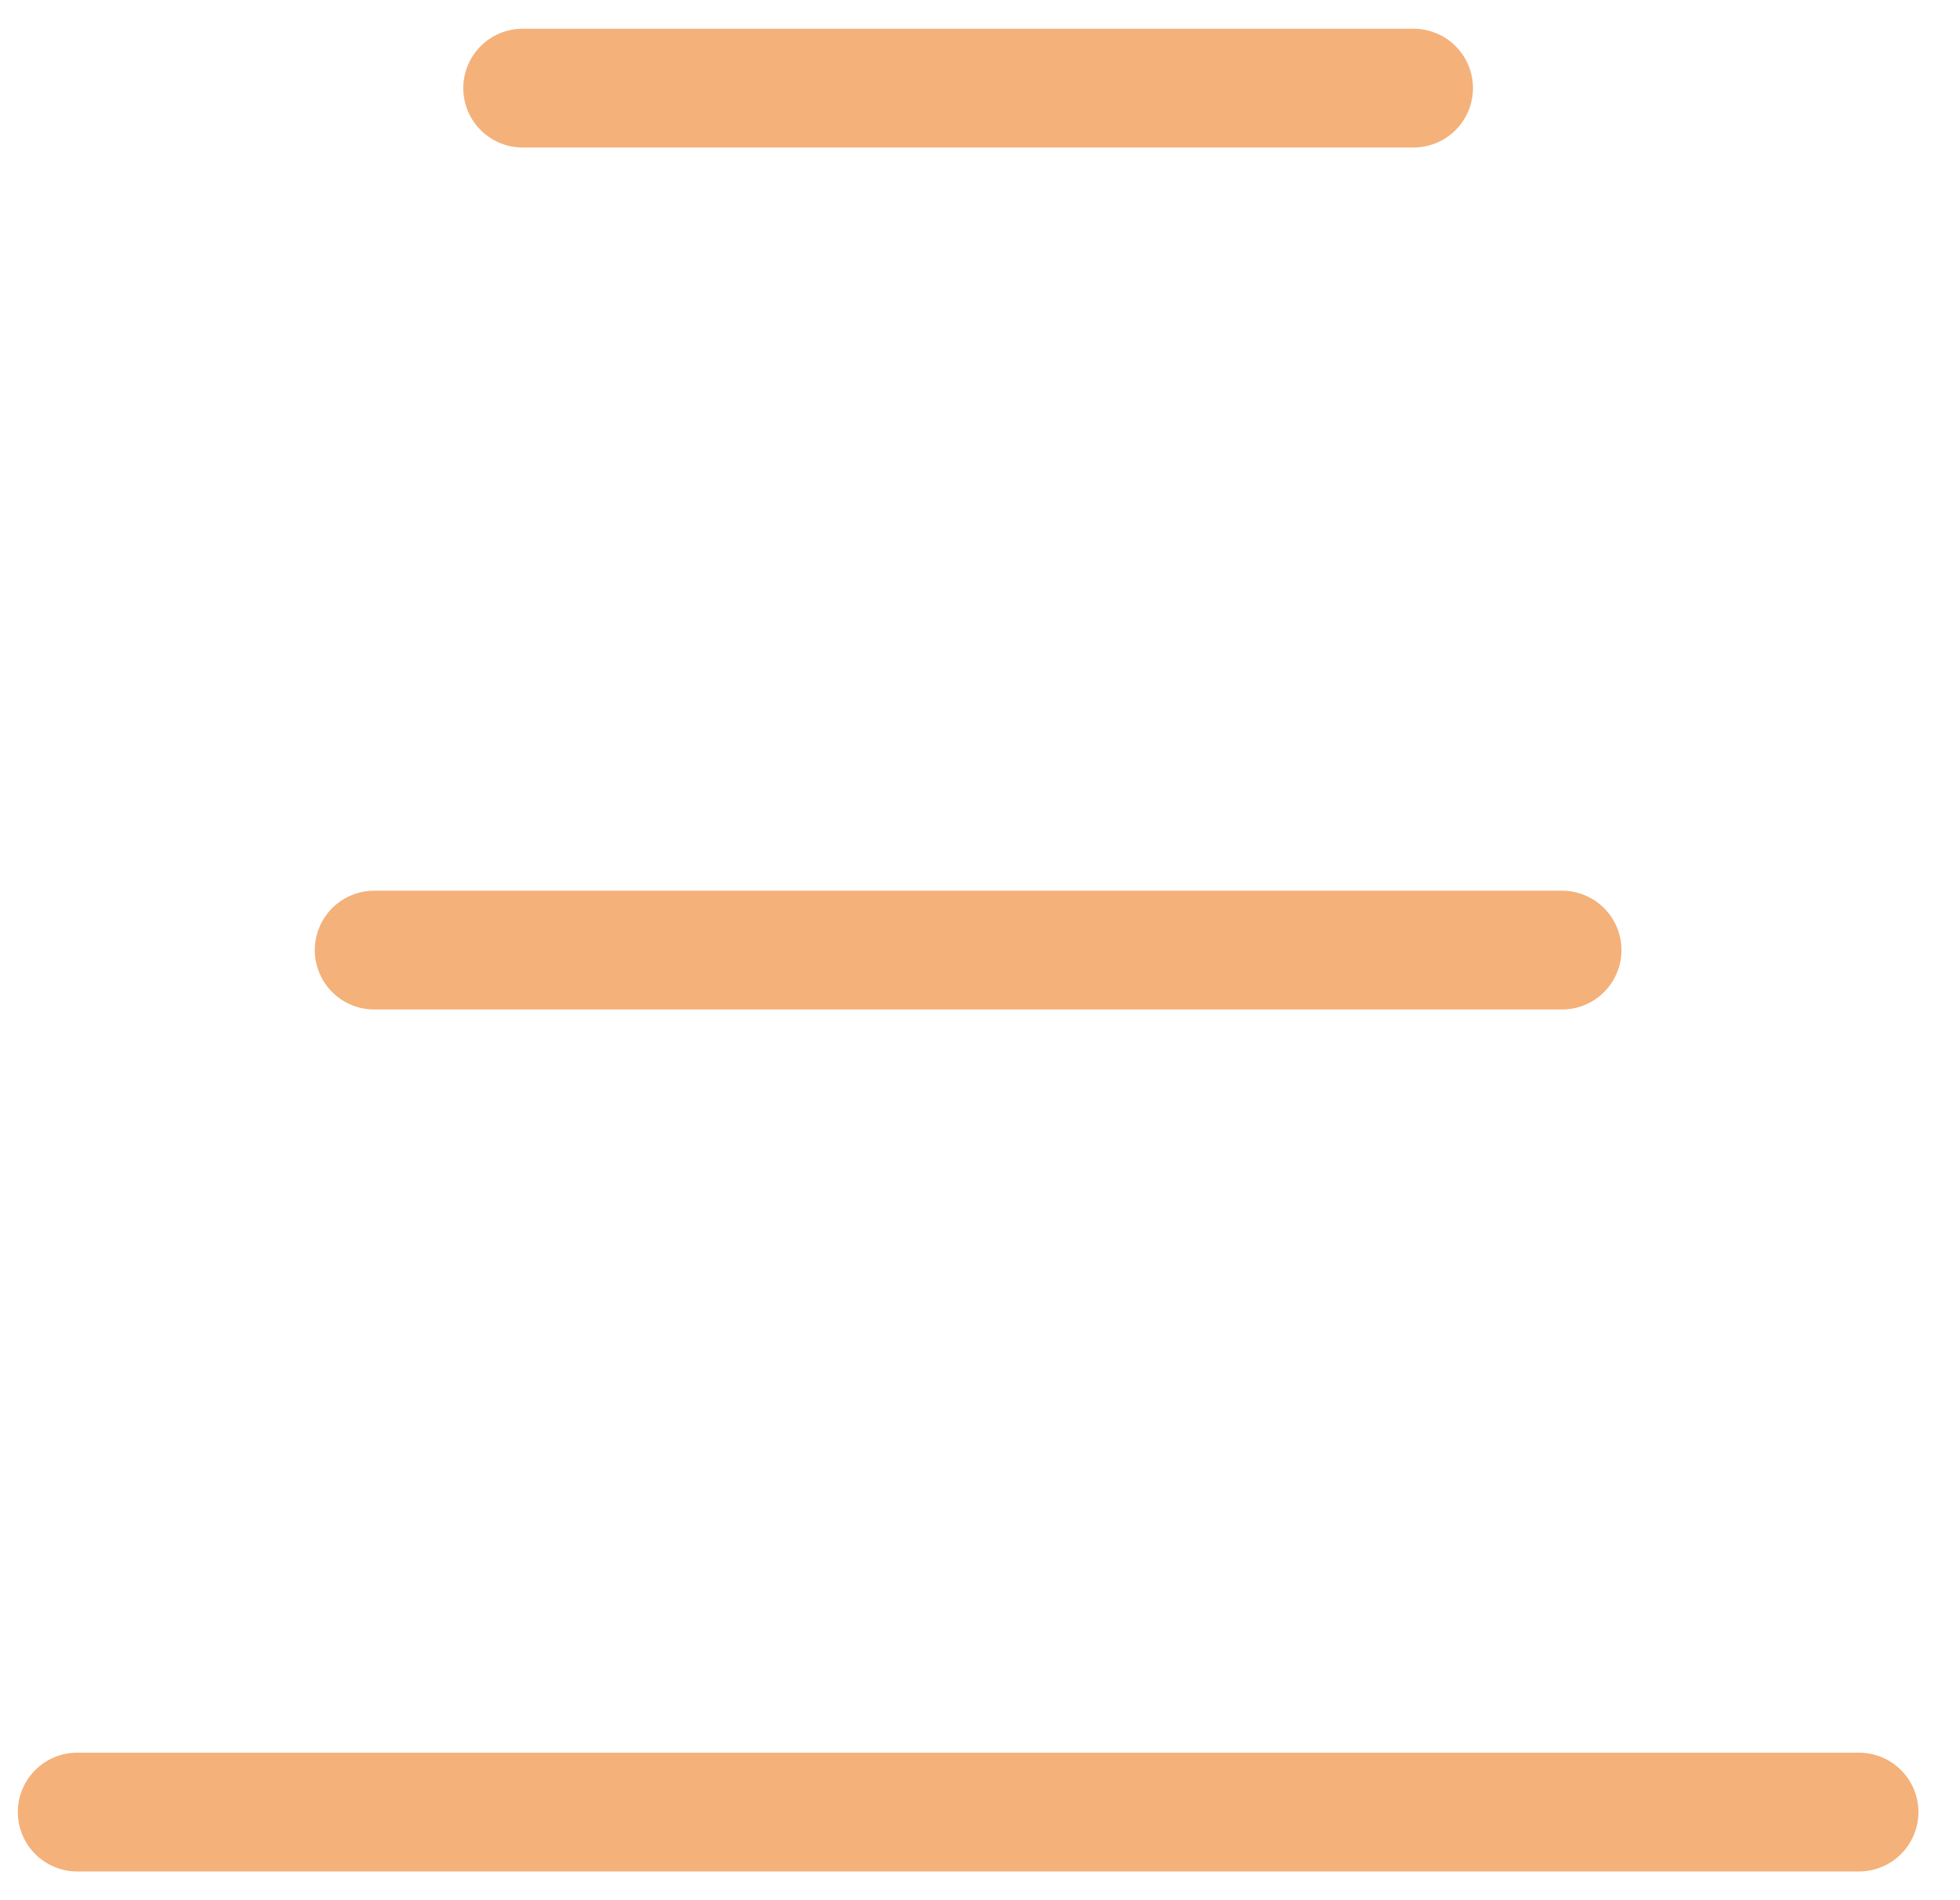 <svg width="33" height="32" viewBox="0 0 33 32" fill="none" xmlns="http://www.w3.org/2000/svg">
<g clip-path="url(#clip0_599_1123)">
<path d="M8.8 1.484H23.8" stroke="#F4B17A" stroke-width="2" stroke-linecap="round" stroke-linejoin="round"/>
<path d="M1.3 30.516H31.3" stroke="#F4B17A" stroke-width="2" stroke-linecap="round" stroke-linejoin="round"/>
<path d="M6.3 16H26.3" stroke="#F4B17A" stroke-width="2" stroke-linecap="round" stroke-linejoin="round"/>
</g>
<defs>
<clipPath id="clip0_599_1123">
<rect width="33" height="32" fill="white"/>
</clipPath>
</defs>
</svg>
